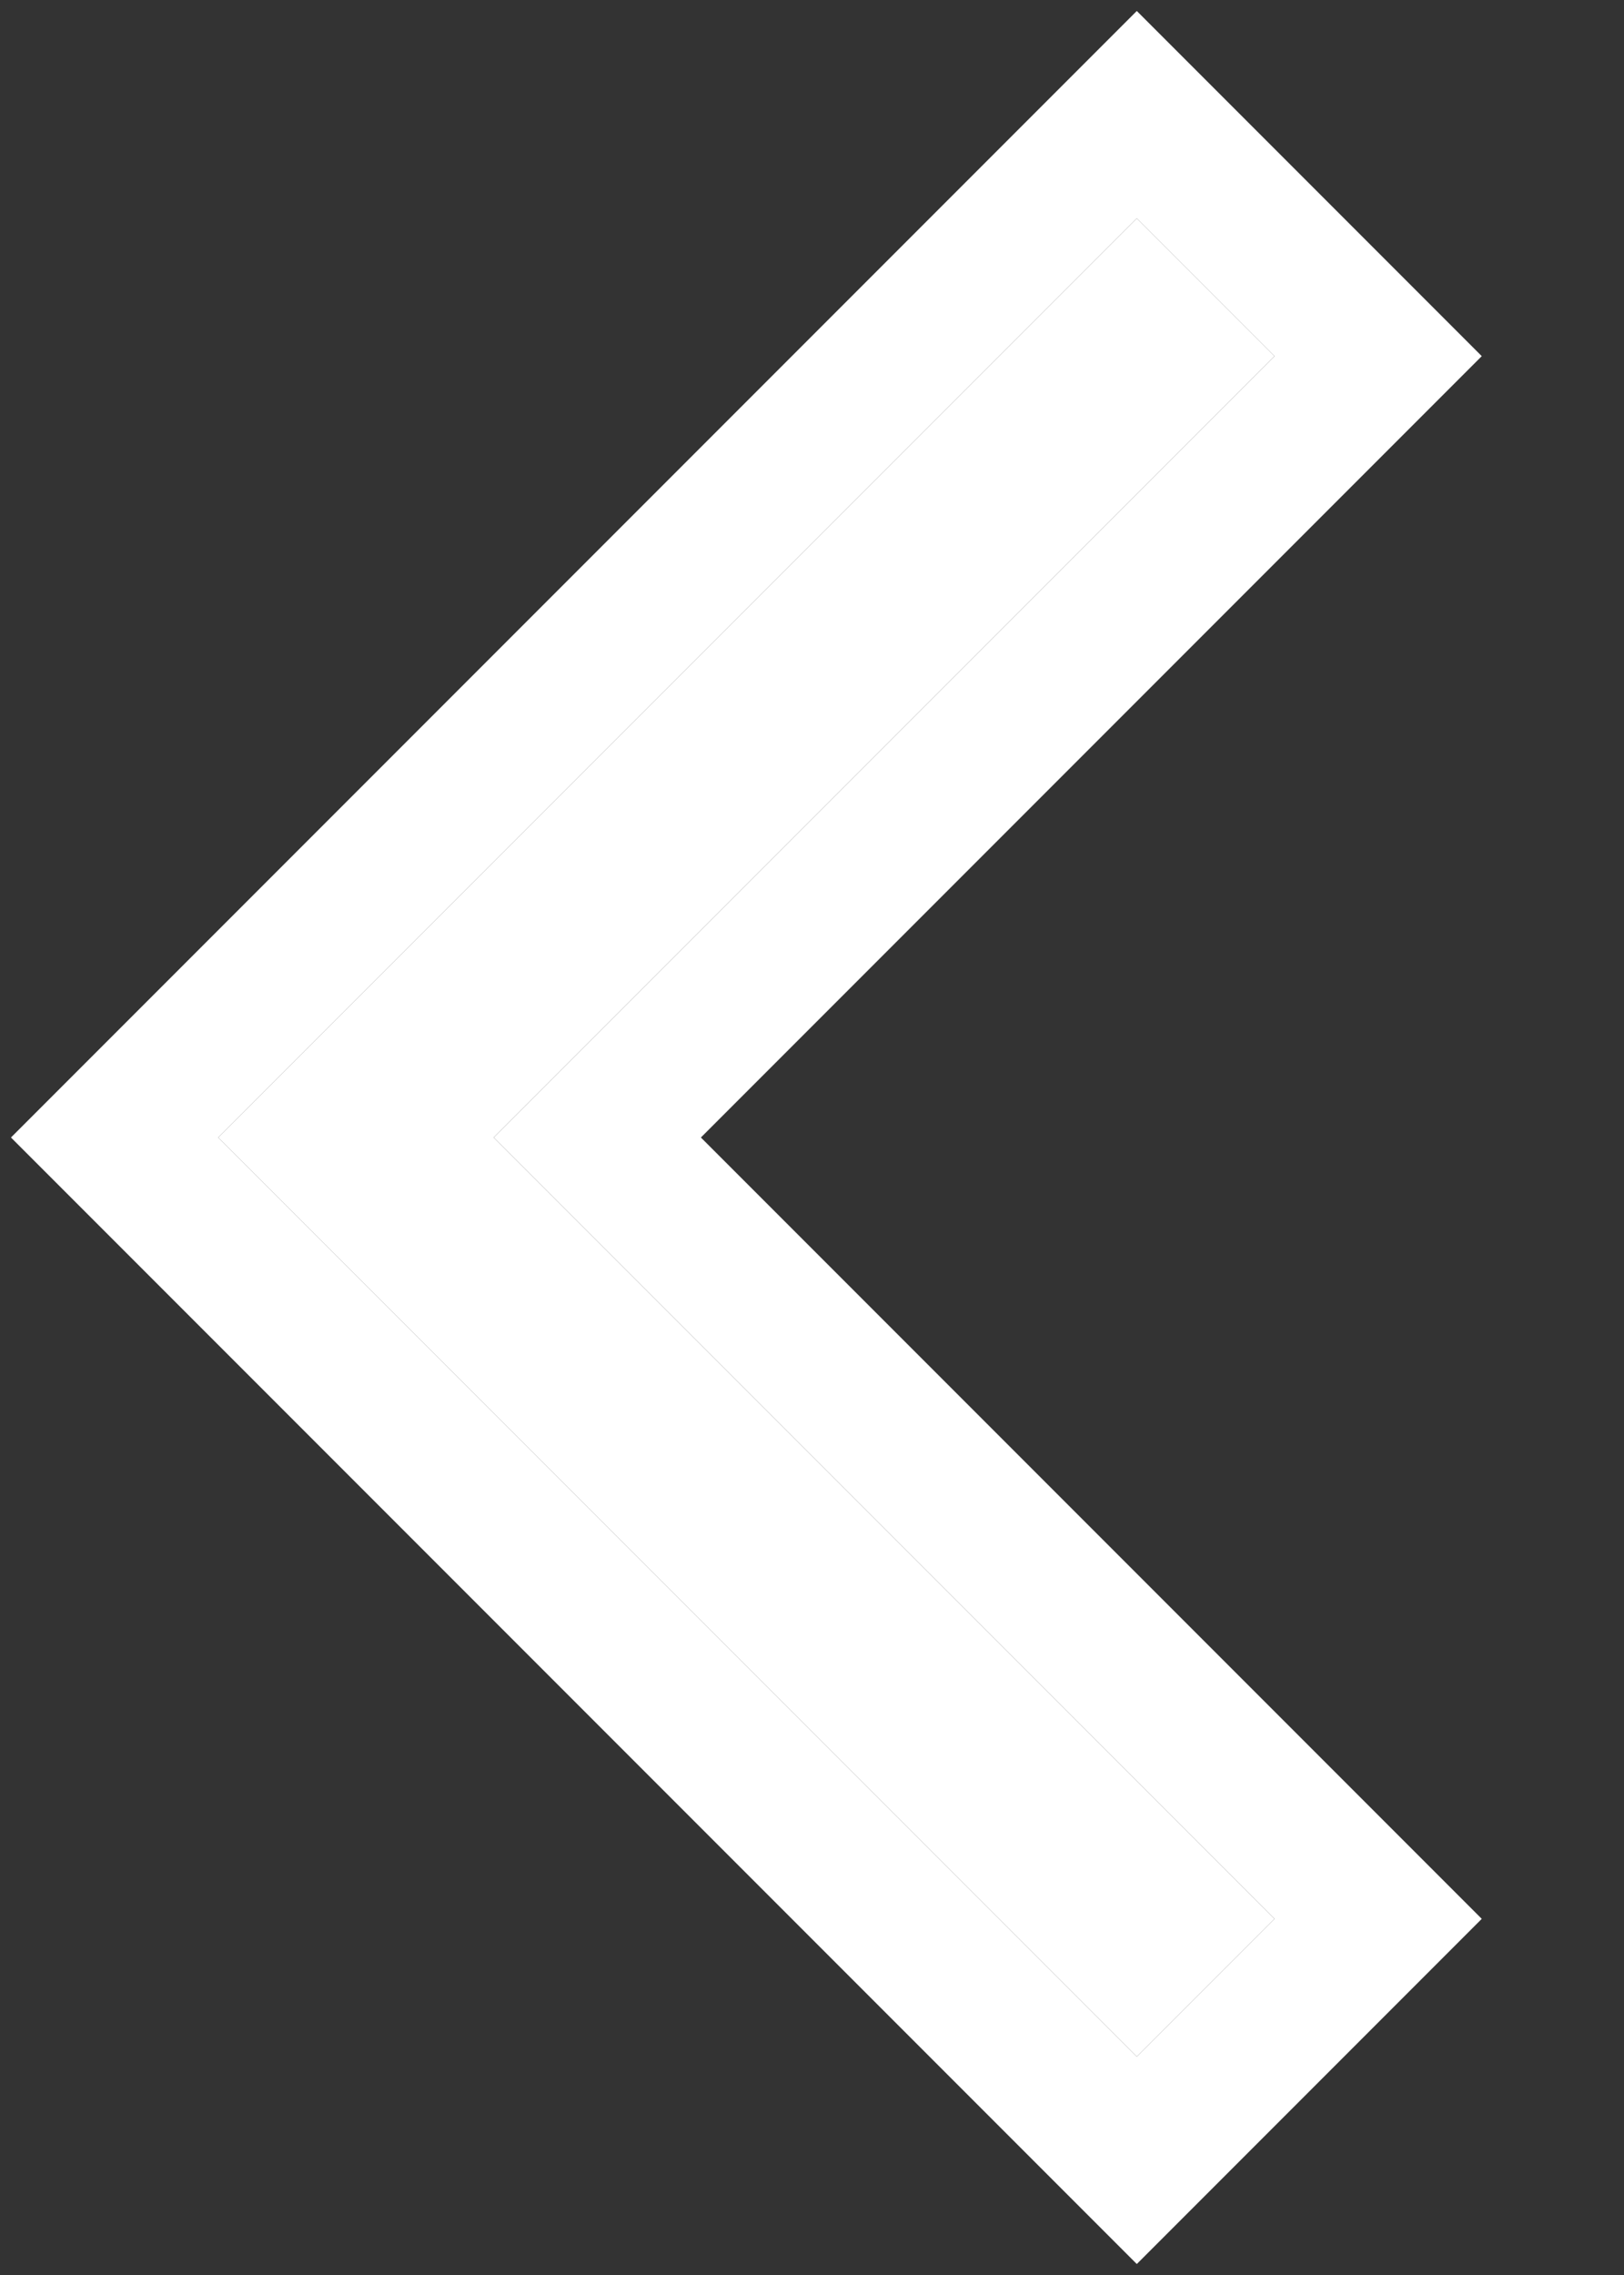 <?xml version="1.0" encoding="UTF-8"?>
<svg width="10px" height="14px" viewBox="0 0 10 14" version="1.1" xmlns="http://www.w3.org/2000/svg" xmlns:xlink="http://www.w3.org/1999/xlink">
    <rect x="0" y="0" width="10" height="14" fill="#333333" stroke="none"/>
    <!-- Generator: Sketch 49 (51002) - http://www.bohemiancoding.com/sketch -->
    <title>Combined Shape Copy 2</title>
    <desc>Created with Sketch.</desc>
    <defs>
        <polygon id="path-1" points="16.2 17.8 16.2 11 15 11 15 19 23 19 23 17.8"></polygon>
    </defs>
    <g id="Pages" stroke="none" stroke-width="1" fill="none" fill-rule="evenodd">
        <g id="03---Fiche-de-bien" transform="translate(-1103, -208)">
            <g id="Section-1---Breadcrumb" transform="translate(0, 200)">
                <g id="right" transform="translate(1091, 0)">
                    <g id="Group-6">
                        <g id="Combined-Shape-Copy-2" transform="translate(19, 15) rotate(-315) translate(-19, -15) ">
                            <use fill="#FFFFFF" fill-rule="evenodd" xlink:href="#path-1"></use>
                            <path stroke="#FFFFFF" stroke-width="0.902" d="M16.651,17.349 L23.451,17.349 L23.451,19.451 L14.549,19.451 L14.549,10.549 L16.651,10.549 L16.651,17.349 Z"></path>
                        </g>
                    </g>
                </g>
            </g>
        </g>
    </g>
</svg>
